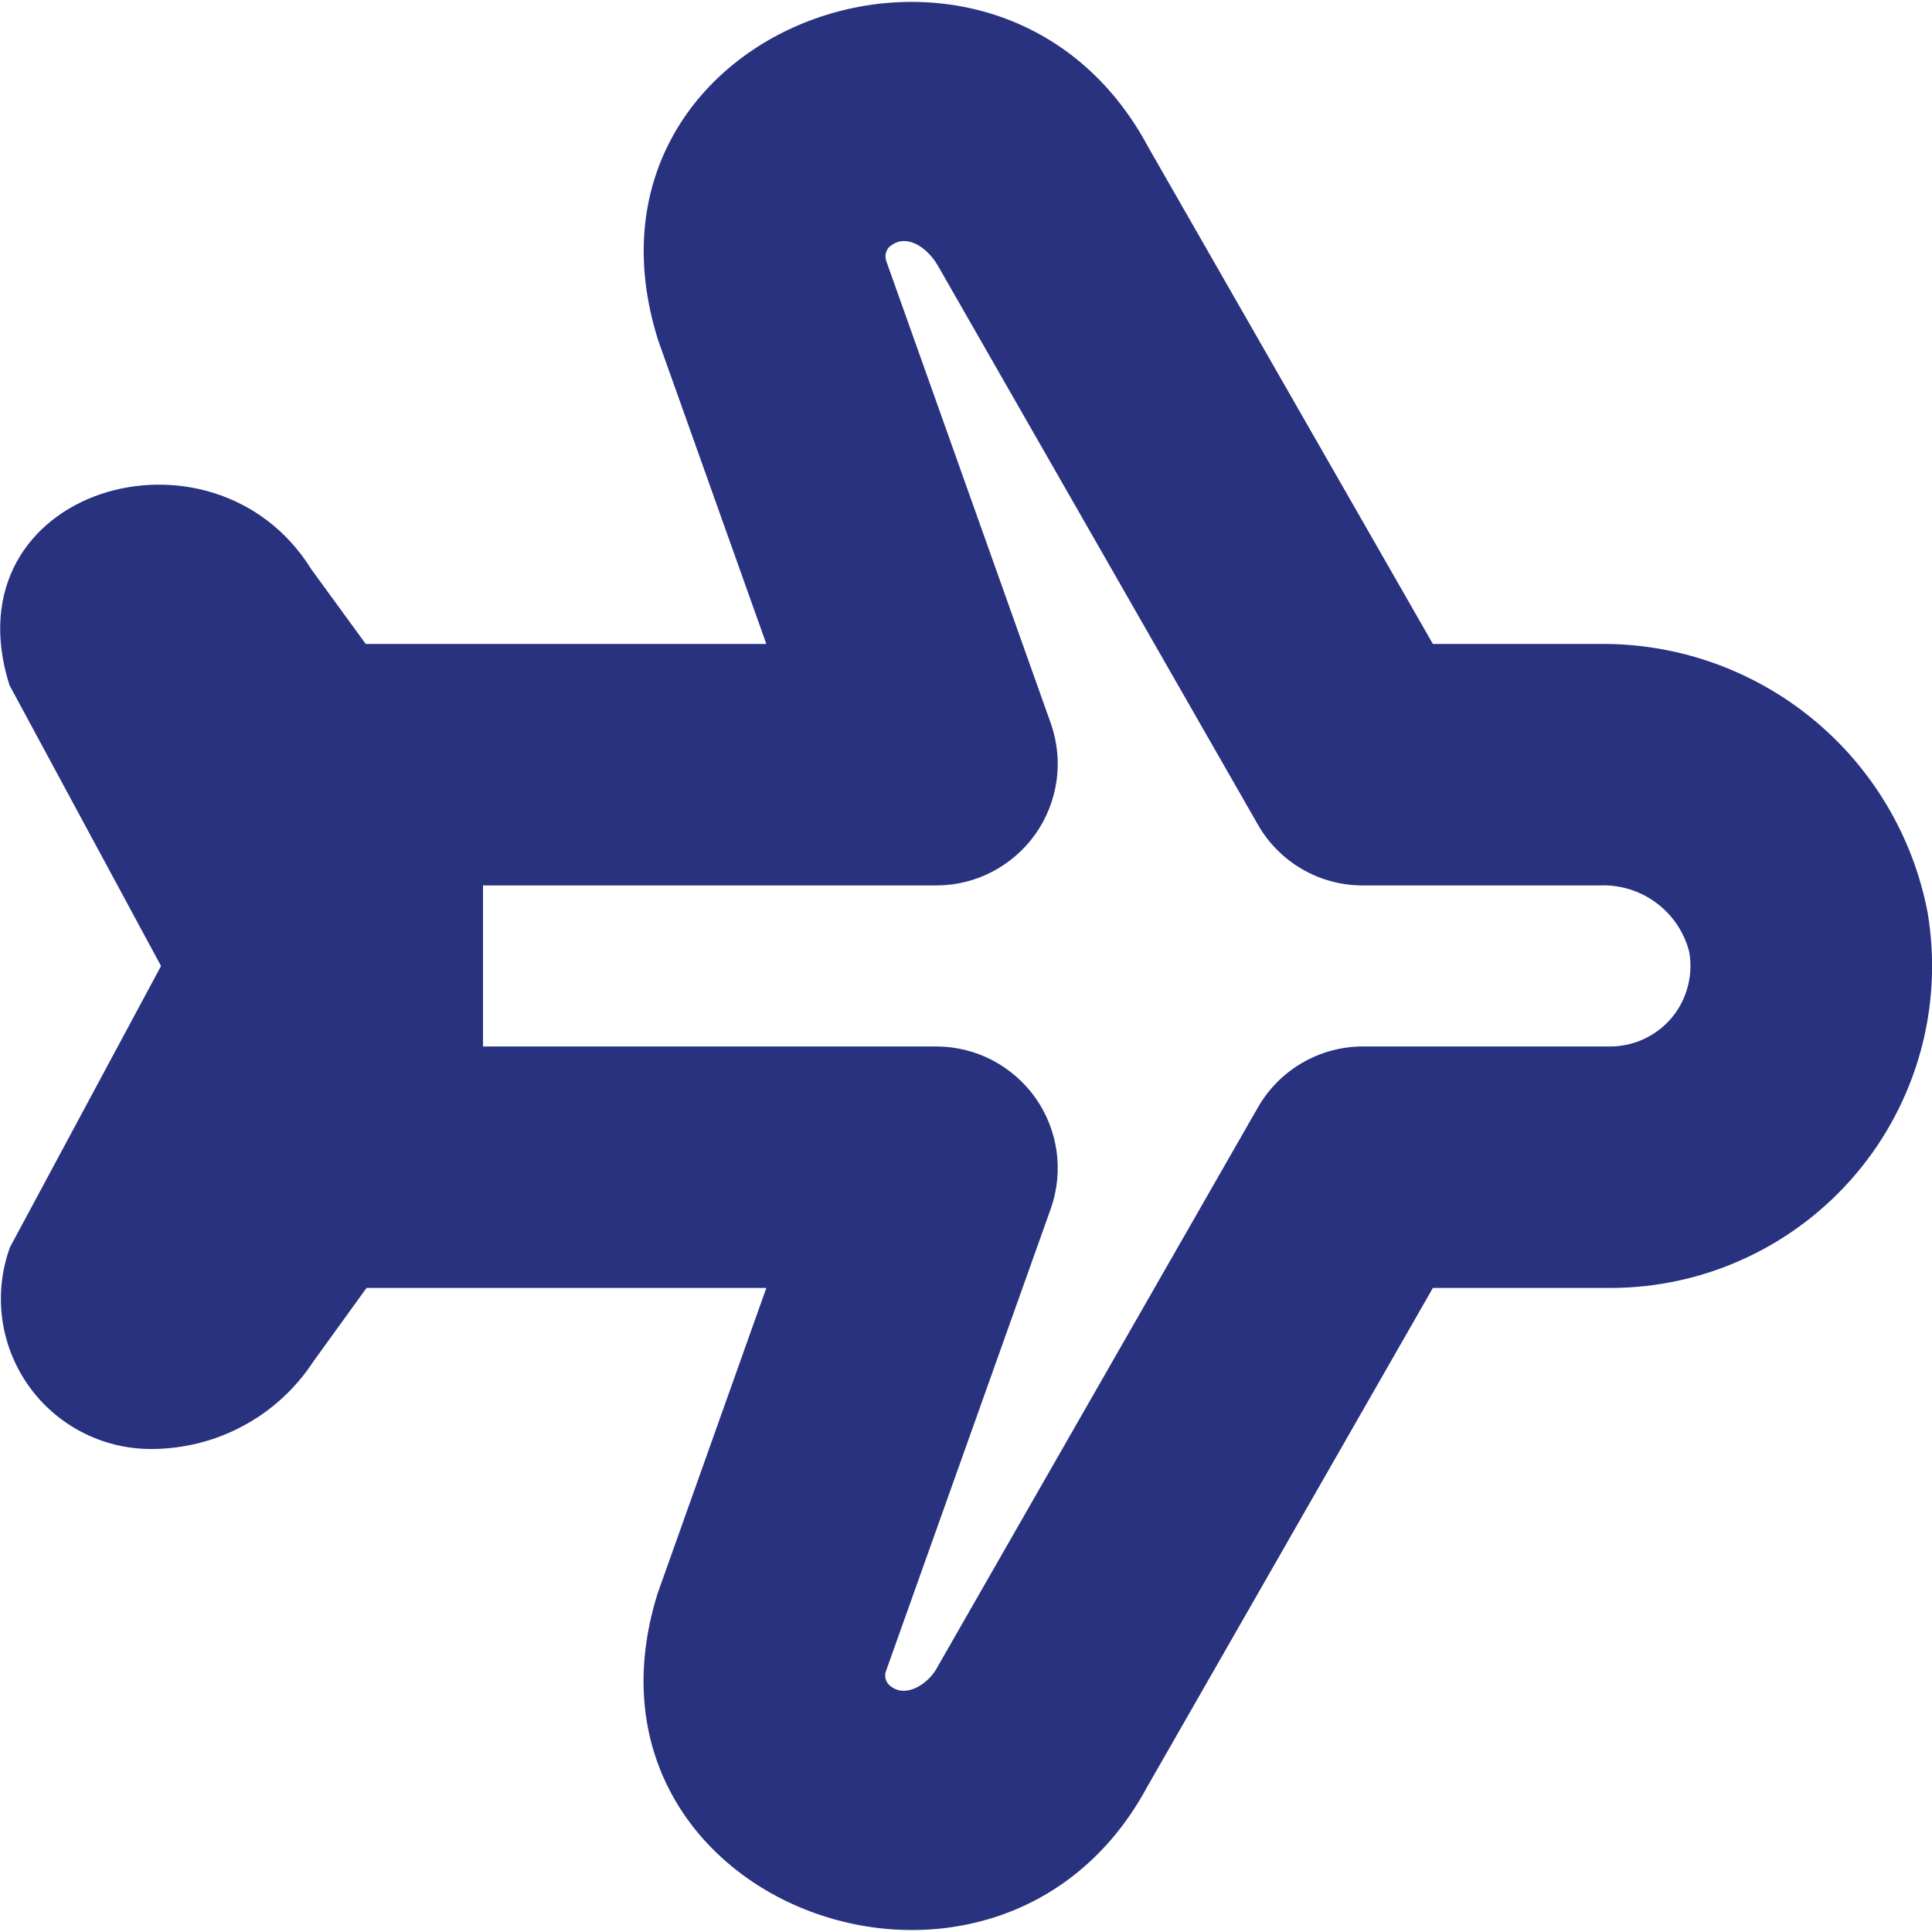 <svg width="20" height="20" viewBox="0 0 20 20" fill="none" xmlns="http://www.w3.org/2000/svg">
<g clip-path="url(#clip0_1392_9430)">
<path d="M19.955 9.449C19.805 8.66 19.382 7.948 18.761 7.44C18.139 6.931 17.358 6.657 16.555 6.666H14.833L11.885 1.52C10.333 -1.379 5.783 0.268 6.814 3.525L7.933 6.666H3.786L3.224 5.895C2.207 4.255 -0.545 5.06 0.098 7.093L1.667 10L0.104 12.91C0.018 13.145 -0.01 13.397 0.022 13.645C0.054 13.893 0.146 14.13 0.289 14.335C0.432 14.541 0.623 14.708 0.845 14.824C1.067 14.94 1.314 15 1.564 15H1.57C1.902 14.999 2.228 14.917 2.52 14.759C2.812 14.602 3.06 14.374 3.242 14.097L3.794 13.333H7.933L6.808 16.494C5.795 19.729 10.325 21.364 11.873 18.502L14.833 13.333H16.667C17.151 13.333 17.63 13.228 18.069 13.024C18.509 12.82 18.899 12.523 19.212 12.153C19.525 11.784 19.753 11.35 19.882 10.883C20.01 10.416 20.035 9.927 19.955 9.449ZM17.303 10.539C17.224 10.631 17.127 10.705 17.017 10.756C16.907 10.807 16.788 10.833 16.667 10.833H14.107C13.887 10.833 13.671 10.892 13.481 11.002C13.29 11.113 13.133 11.271 13.023 11.462L9.69 17.282C9.597 17.44 9.357 17.597 9.196 17.434C9.182 17.417 9.172 17.397 9.167 17.376C9.162 17.355 9.162 17.333 9.167 17.312L10.882 12.5C10.946 12.311 10.965 12.11 10.937 11.913C10.908 11.716 10.834 11.528 10.719 11.365C10.604 11.203 10.452 11.07 10.276 10.977C10.099 10.884 9.903 10.835 9.704 10.833H5V9.166H9.704C9.903 9.164 10.099 9.115 10.276 9.022C10.452 8.929 10.604 8.796 10.719 8.634C10.834 8.471 10.908 8.283 10.937 8.086C10.965 7.889 10.946 7.688 10.882 7.5L9.176 2.706C9.167 2.683 9.165 2.658 9.168 2.633C9.172 2.609 9.182 2.585 9.197 2.565C9.369 2.399 9.594 2.558 9.703 2.74L13.022 8.537C13.131 8.728 13.289 8.887 13.479 8.997C13.669 9.108 13.885 9.166 14.105 9.166H16.553C16.764 9.156 16.971 9.218 17.141 9.343C17.311 9.467 17.433 9.647 17.486 9.85C17.508 9.972 17.503 10.096 17.471 10.215C17.44 10.334 17.382 10.445 17.303 10.539Z" fill="#28327F"/>
</g>
<defs>
<clipPath id="clip0_1392_9430">
<rect width="20" height="20" fill="white"/>
</clipPath>
</defs>
</svg>
